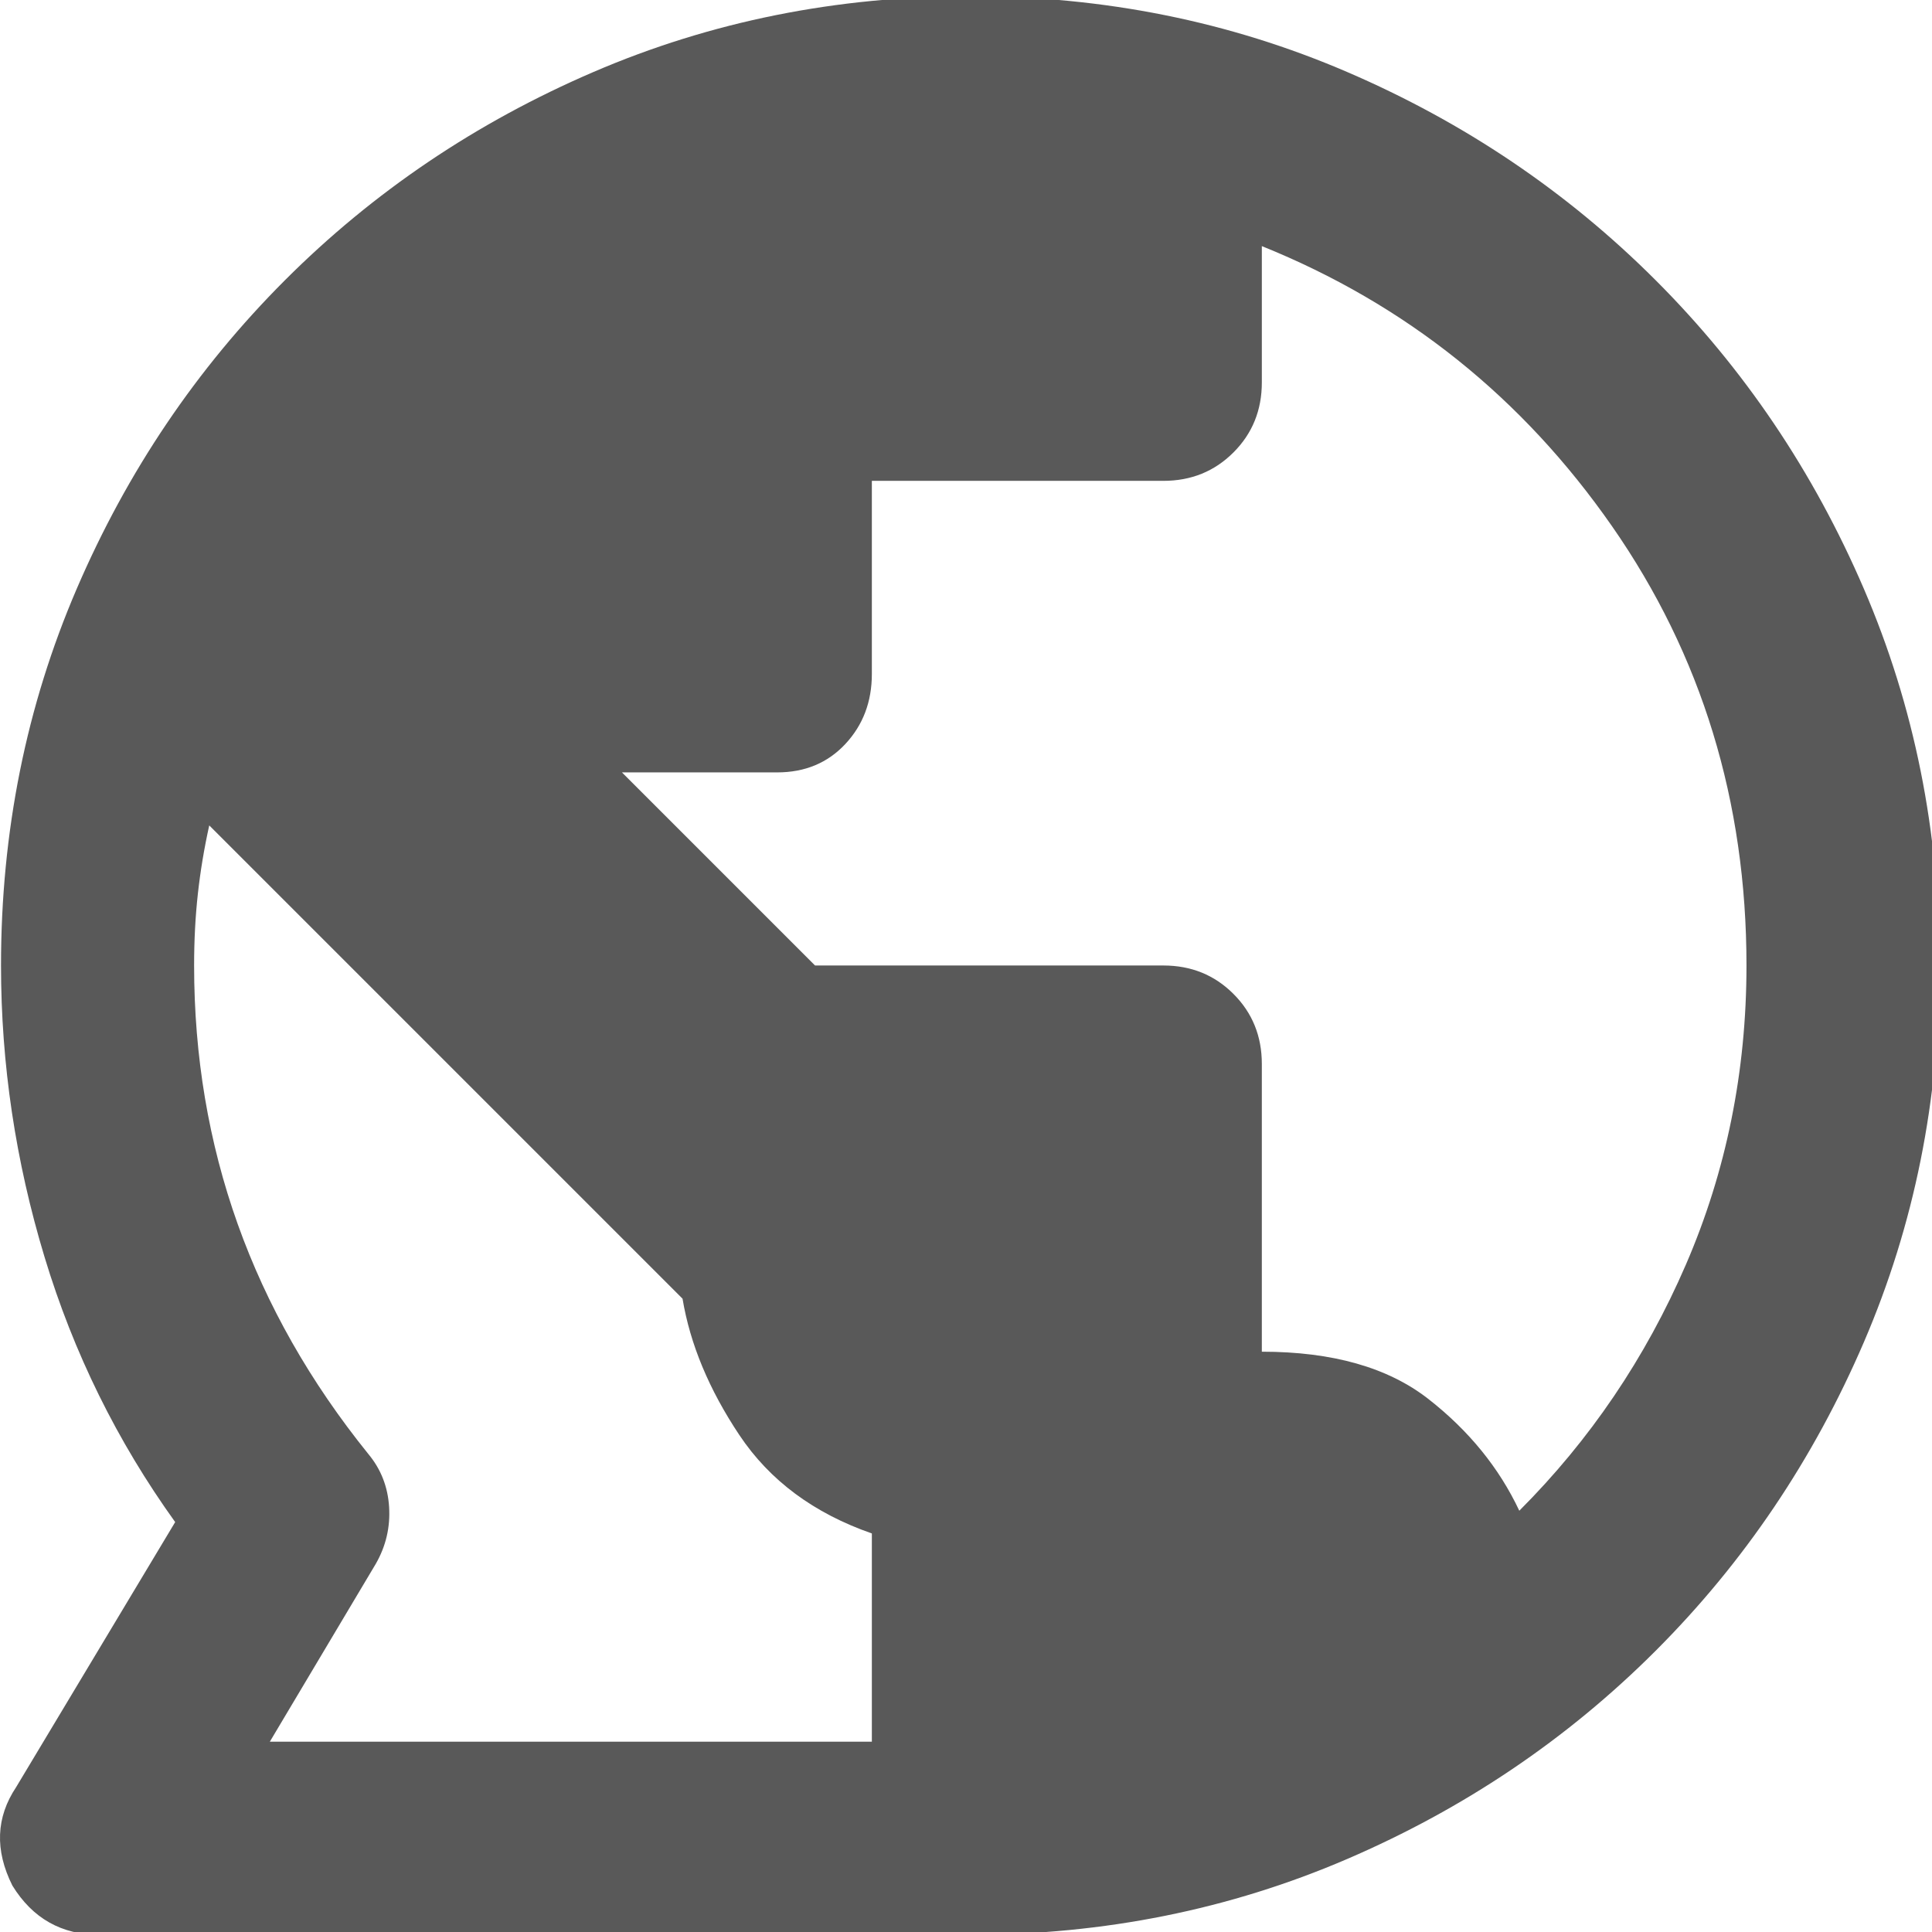 <svg xmlns="http://www.w3.org/2000/svg" version="1.1" xmlns:xlink="http://www.w3.org/1999/xlink" viewBox="0 0 510 510" preserveAspectRatio="xMidYMid">
                    <defs><style>.cls-1{fill:#595959;}</style></defs>
                    <title>hello-world</title>
                    <g id="Layer_2" data-name="Layer 2"><g id="hello-world">
                    <path class="cls-1" d="M256.133-1q52.973 0 99.448 19.99t81.458 54.971 54.971 81.458T512 254.867t-19.99 99.448-54.971 81.458-81.458 54.971-99.448 19.99H26.253q-14.992 0-22.988-12.993-6.996-13.993 1-25.987l41.978-69.963q-22.988-31.984-34.482-69.964T.267 254.867q0-52.972 19.99-99.448t54.97-81.458 81.458-54.97T256.133-1zm144.925 399.792q27.985-27.985 43.977-64.966t15.992-78.959q0-64.966-35.482-115.94t-92.452-73.96v35.98q0 10.995-7.496 18.49t-18.49 7.497h-76.96v50.973q0 10.995-6.997 18.49t-17.99 7.497H164.18l50.974 50.973h91.952q10.994 0 18.49 7.496t7.496 18.49v75.961q27.986 0 43.977 12.494t23.988 29.484zM97.216 383.8q4.997 5.997 5.497 13.993t-3.498 14.992L71.23 459.761h158.917v-54.972q-22.988-7.996-34.982-25.986t-14.992-35.982L55.238 217.887q-2 8.995-2.999 17.99t-.999 18.99q0 71.963 45.976 128.933z"></path>
                    </g></g>
                    </svg>